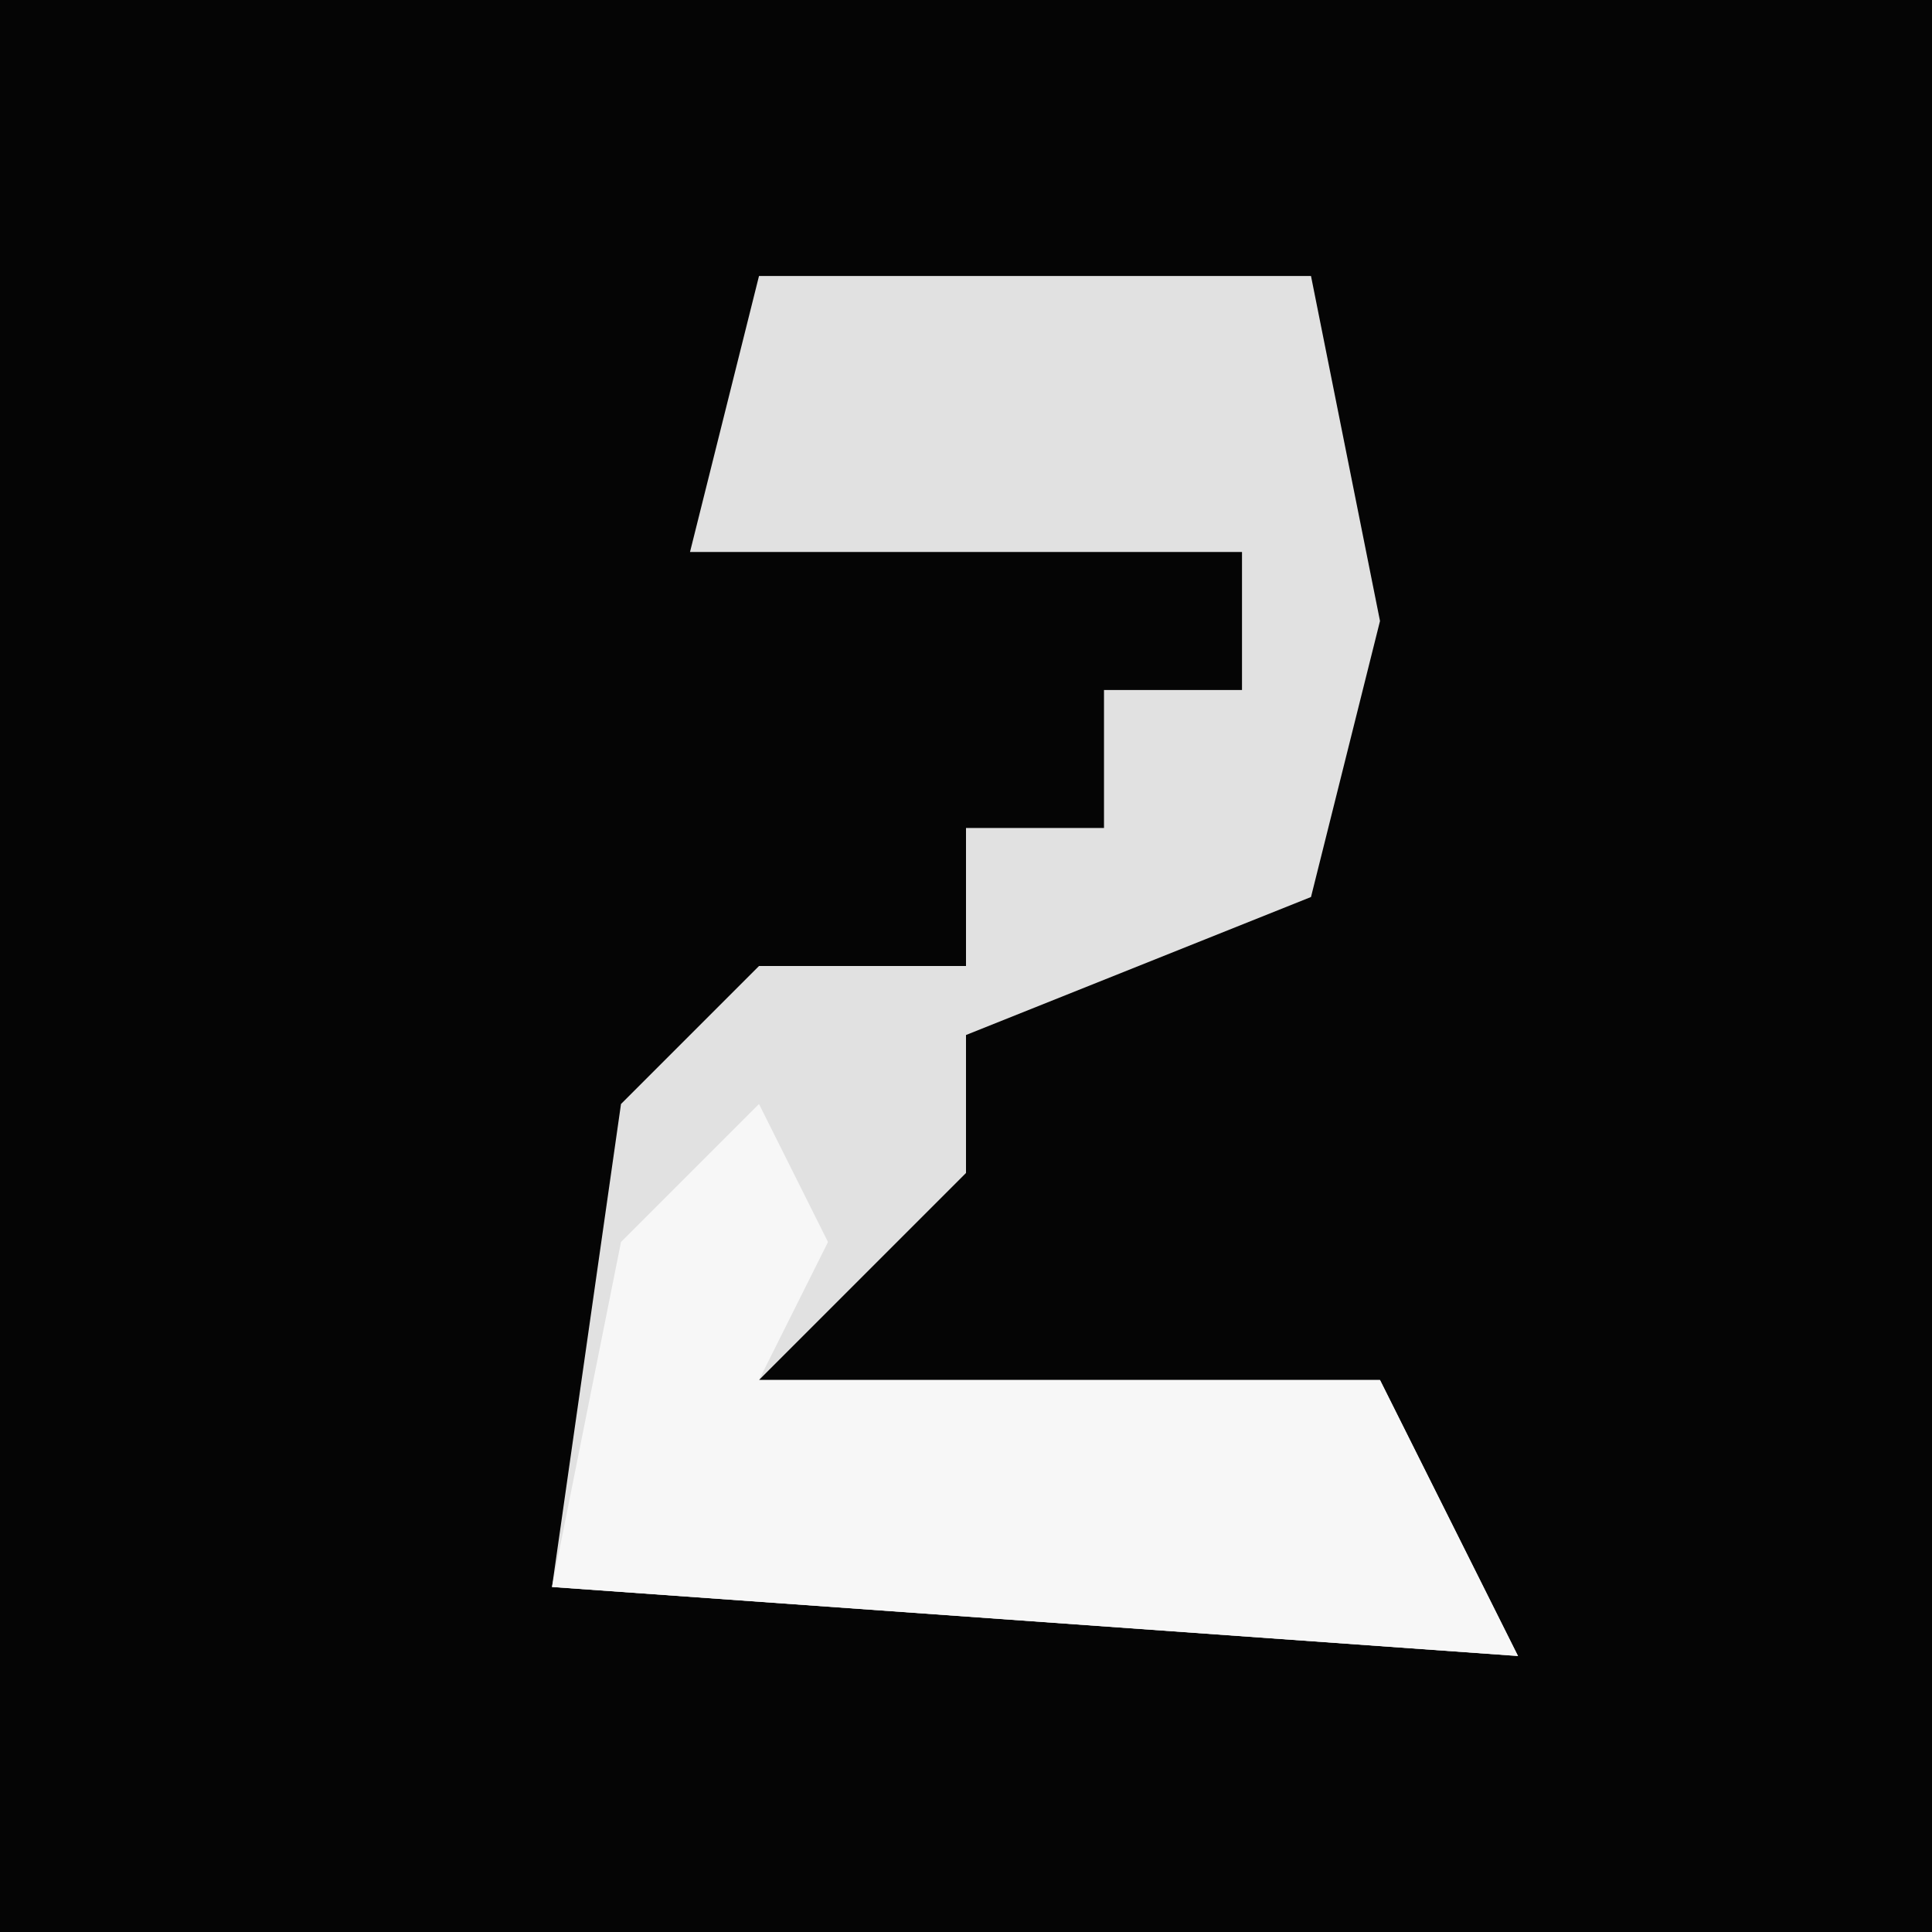 <?xml version="1.0" encoding="UTF-8"?>
<svg version="1.1" xmlns="http://www.w3.org/2000/svg" width="28" height="28">
<path d="M0,0 L28,0 L28,28 L0,28 Z " fill="#050505" transform="translate(0,0)"/>
<path d="M0,0 L8,0 L9,5 L8,9 L3,11 L3,13 L0,16 L9,16 L11,20 L-3,19 L-2,12 L0,10 L3,10 L3,8 L5,8 L5,6 L7,6 L7,4 L-1,4 Z " fill="#E1E1E1" transform="translate(11,4)"/>
<path d="M0,0 L1,2 L0,4 L9,4 L11,8 L-3,7 L-2,2 Z " fill="#F7F7F7" transform="translate(11,16)"/>
</svg>
